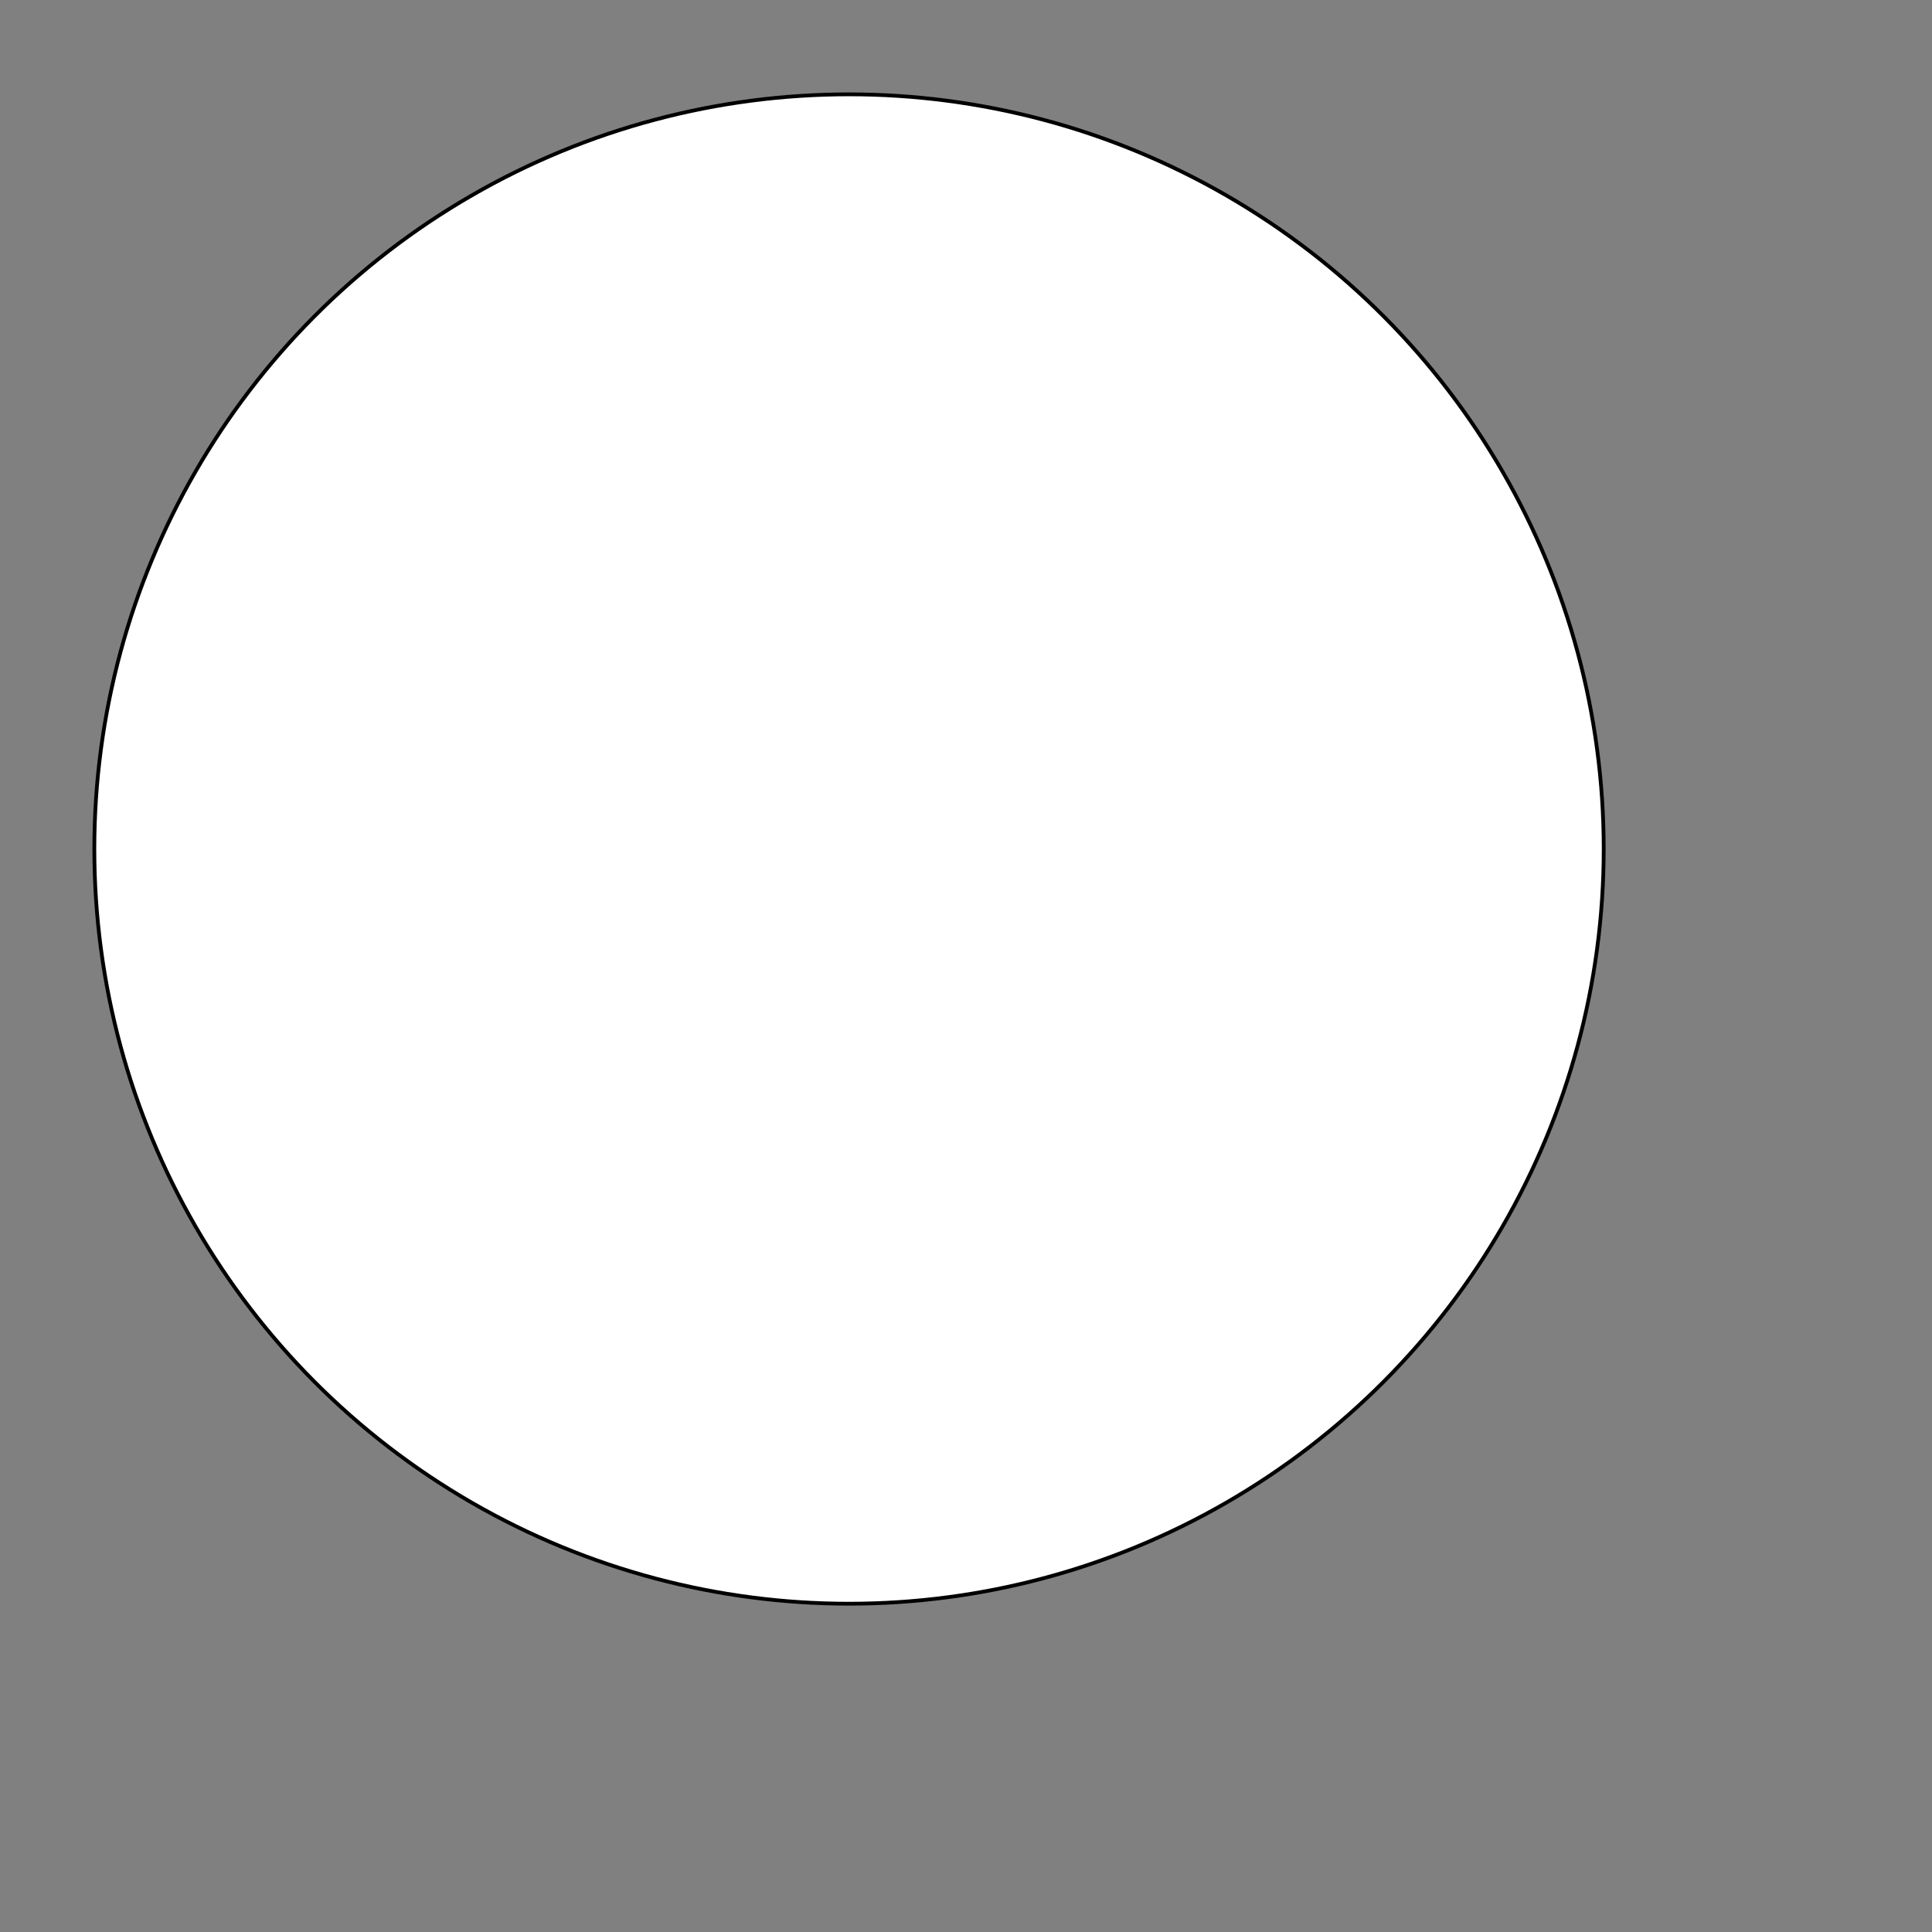 <?xml version="1.0" standalone="no"?>
<!DOCTYPE svg PUBLIC "-//W3C//DTD SVG 1.1//EN" "http://www.w3.org/Graphics/SVG/1.1/DTD/svg11.dtd">
<svg t="1675304425220" class="icon" viewBox="0 0 1024 1024" 
version="1.1" xmlns="http://www.w3.org/2000/svg" 
p-id="2129" xmlns:xlink="http://www.w3.org/1999/xlink" 
width="200" height="200">
<rect x="0" y="0" width="1024" height="1024" fill="#808080" stroke="none"/>
<circle cx="450" cy="450" r="400"
style="fill:white;stroke:black;stroke-width:2;" vector-effect="non-scaling-stroke"></circle>
</svg>
